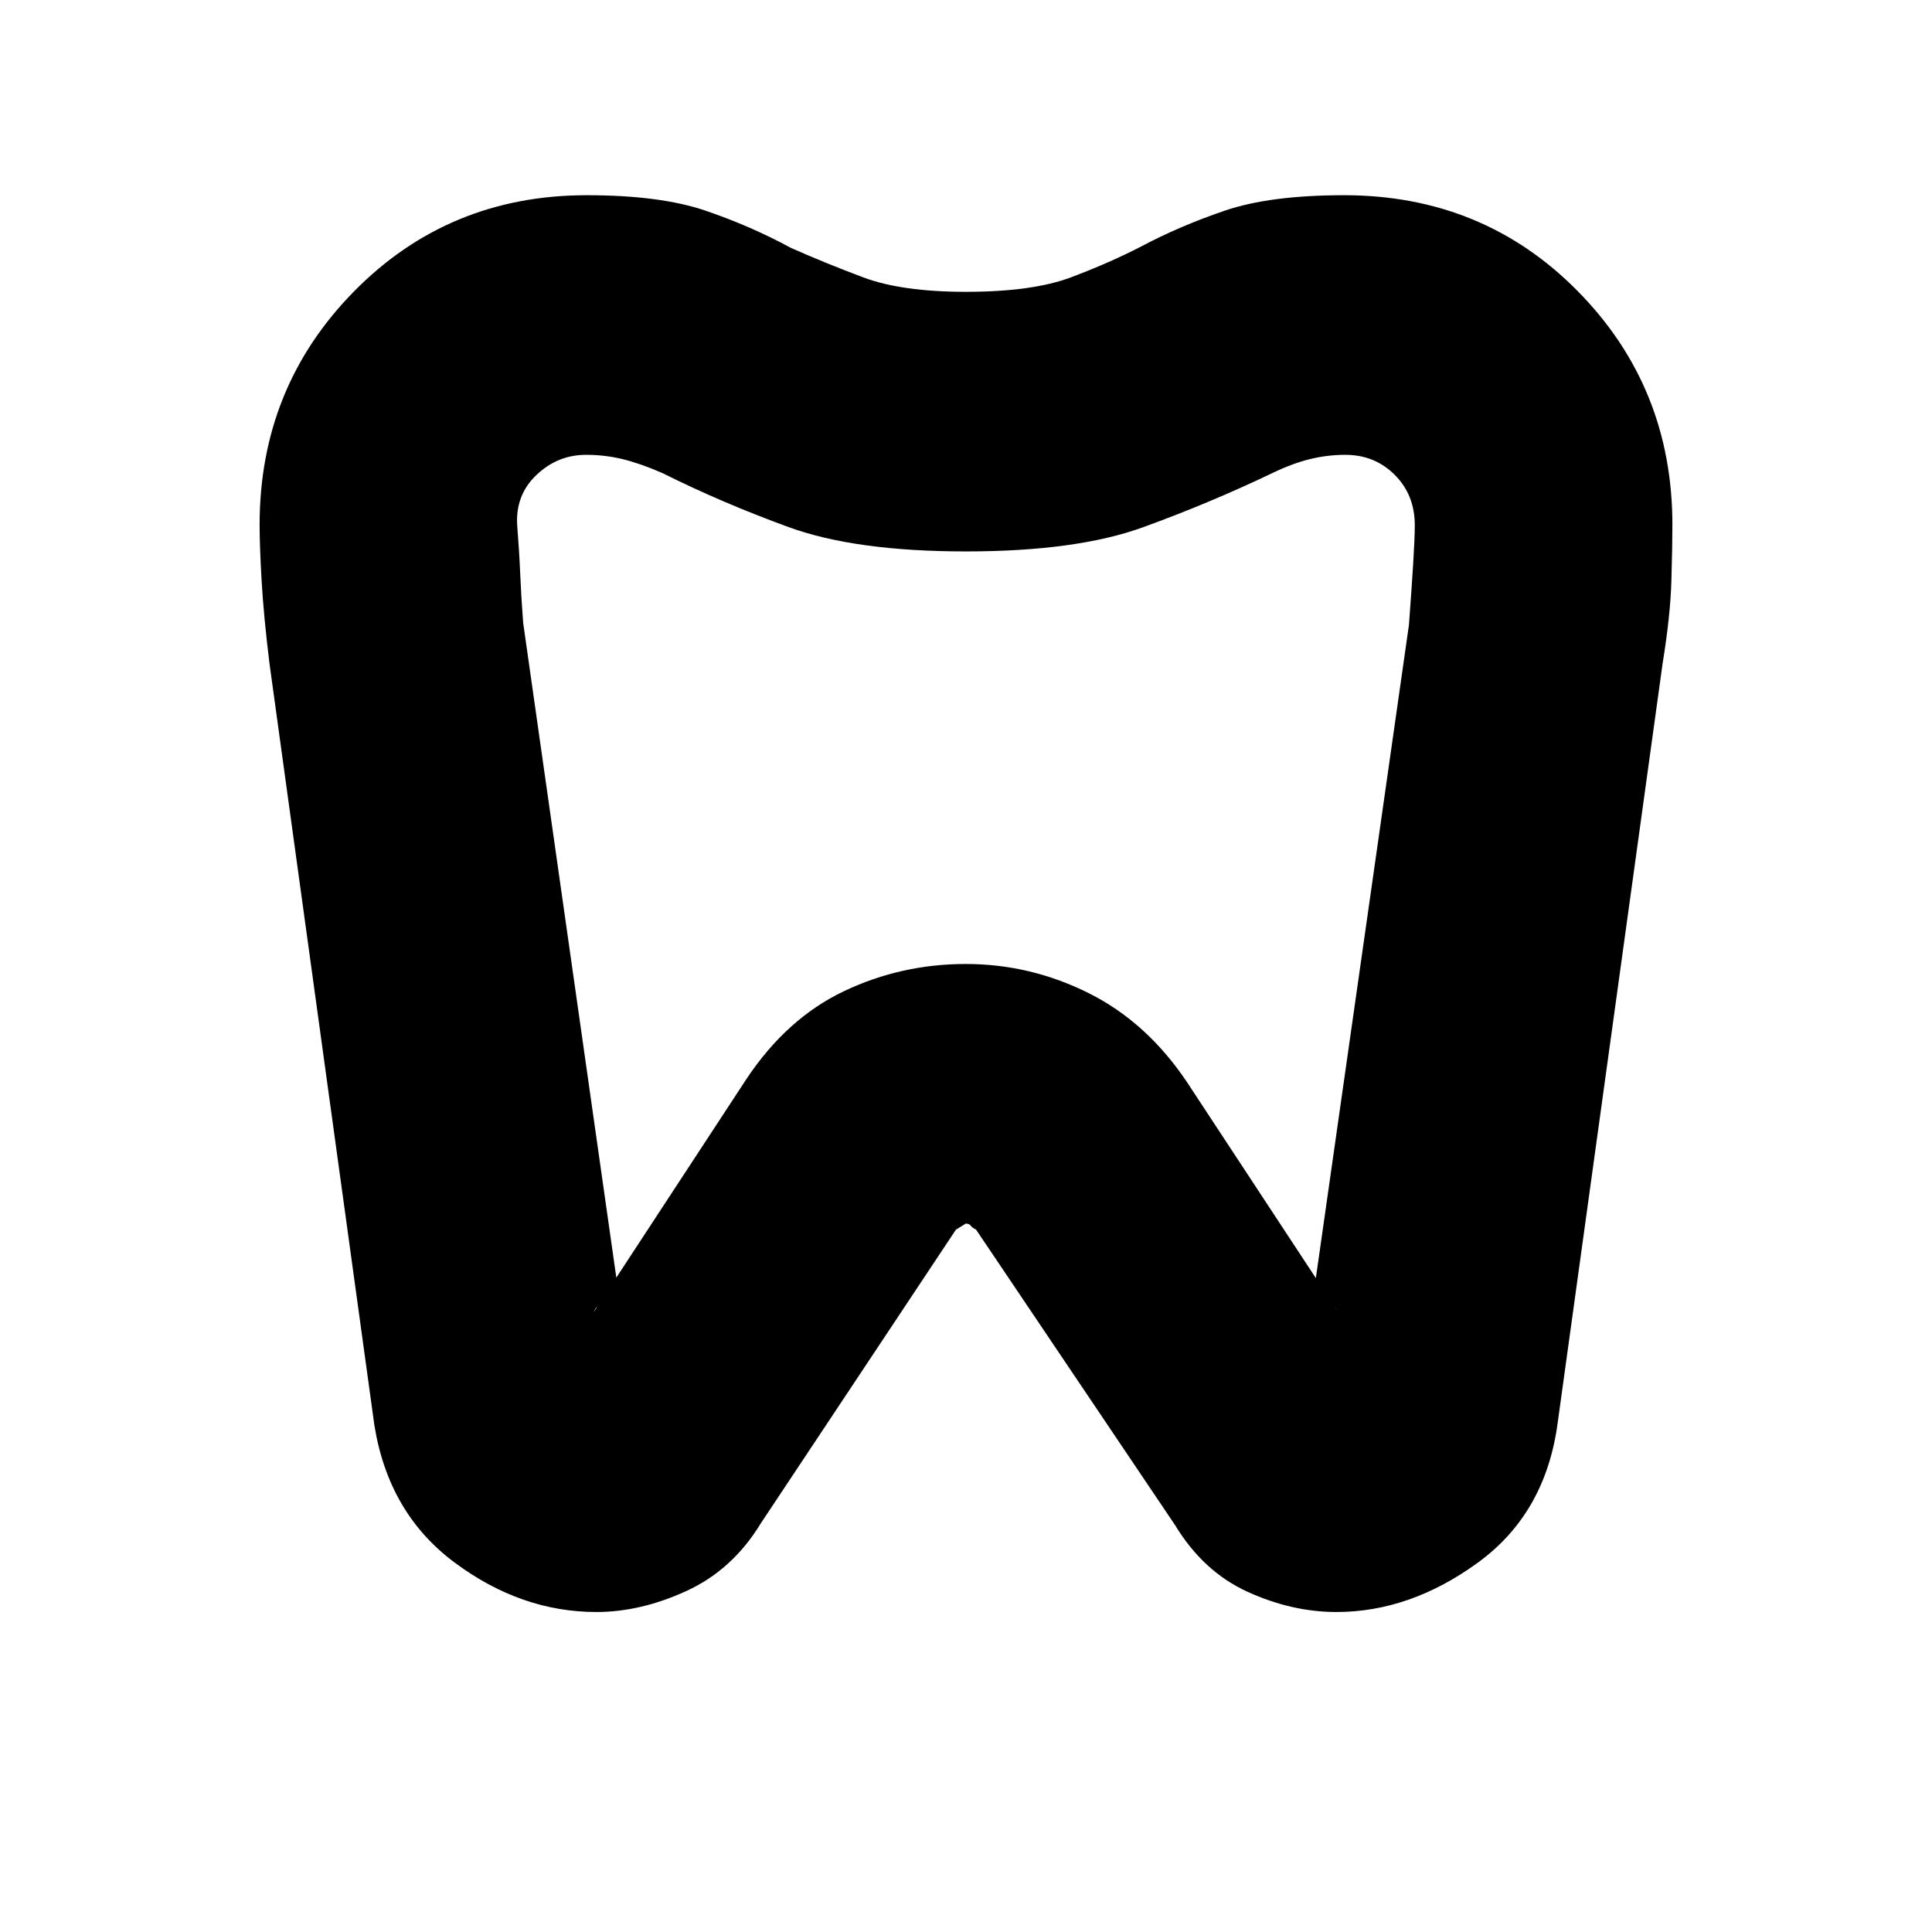 <svg xmlns="http://www.w3.org/2000/svg" height="20" viewBox="0 -960 960 960" width="20"><path d="M667.85-863Q737-863 784-815.3t47 116.07q0 10.46-.5 27.84-.5 17.39-4.34 40.93L774-253q-6 45-39.7 69.5-33.71 24.5-70.21 24.5Q642-159 620-169q-22-10-36-33l-99-147q-2-1-2.68-2-.68-1-2.54-1 .22 0-4.78 3l-97 146q-14 23-36.81 33.5-22.81 10.5-44.83 10.5Q259-159 226-183.5T186-252l-52.11-378.41Q131-654 130-671.39q-1-17.38-1-27.84 0-68.37 47-116.07Q223-863 291.55-863q36.48 0 58.93 7.65 22.45 7.64 42.48 18.5 16.81 7.48 35.96 14.67 19.15 7.18 51 7.18 33.08 0 52.2-7.18 19.11-7.19 34.88-15.32 19.25-10.23 41.71-17.87 22.47-7.63 59.14-7.63Zm.64 129q-8.98 0-17.68 2.15-8.7 2.14-18.76 7Q601-710 567.94-698q-33.05 12-88 12-54.94 0-88.12-12.1Q358.64-710.2 329-725q-11.06-4.8-19.78-6.9-8.72-2.1-18.01-2.1-14.15 0-24.68 10.03T257-698.8q1 12.38 1.5 24.09.5 11.71 1.45 24.15l49.09 345.04q-1.04-3.48-3.2-4.98-2.16-1.5-5.04-1.5-1.8 0-3.3.75-1.5.75-2.5 3.25l76-116q20-30 48.38-43.5 28.39-13.5 60.5-13.5Q512-481 541-466.5t49 44.5l74.43 113.19q-1.11-2.09-2.43-2.64-1.33-.55-2.89-.55-3.11 0-5.43 1.85-2.32 1.86-2.68 5.15l49.1-344.52q1.3-17.45 2.1-30.38t.8-19.1q0-15.09-9.96-25.04-9.95-9.96-24.55-9.96ZM480-523Z"/></svg>
